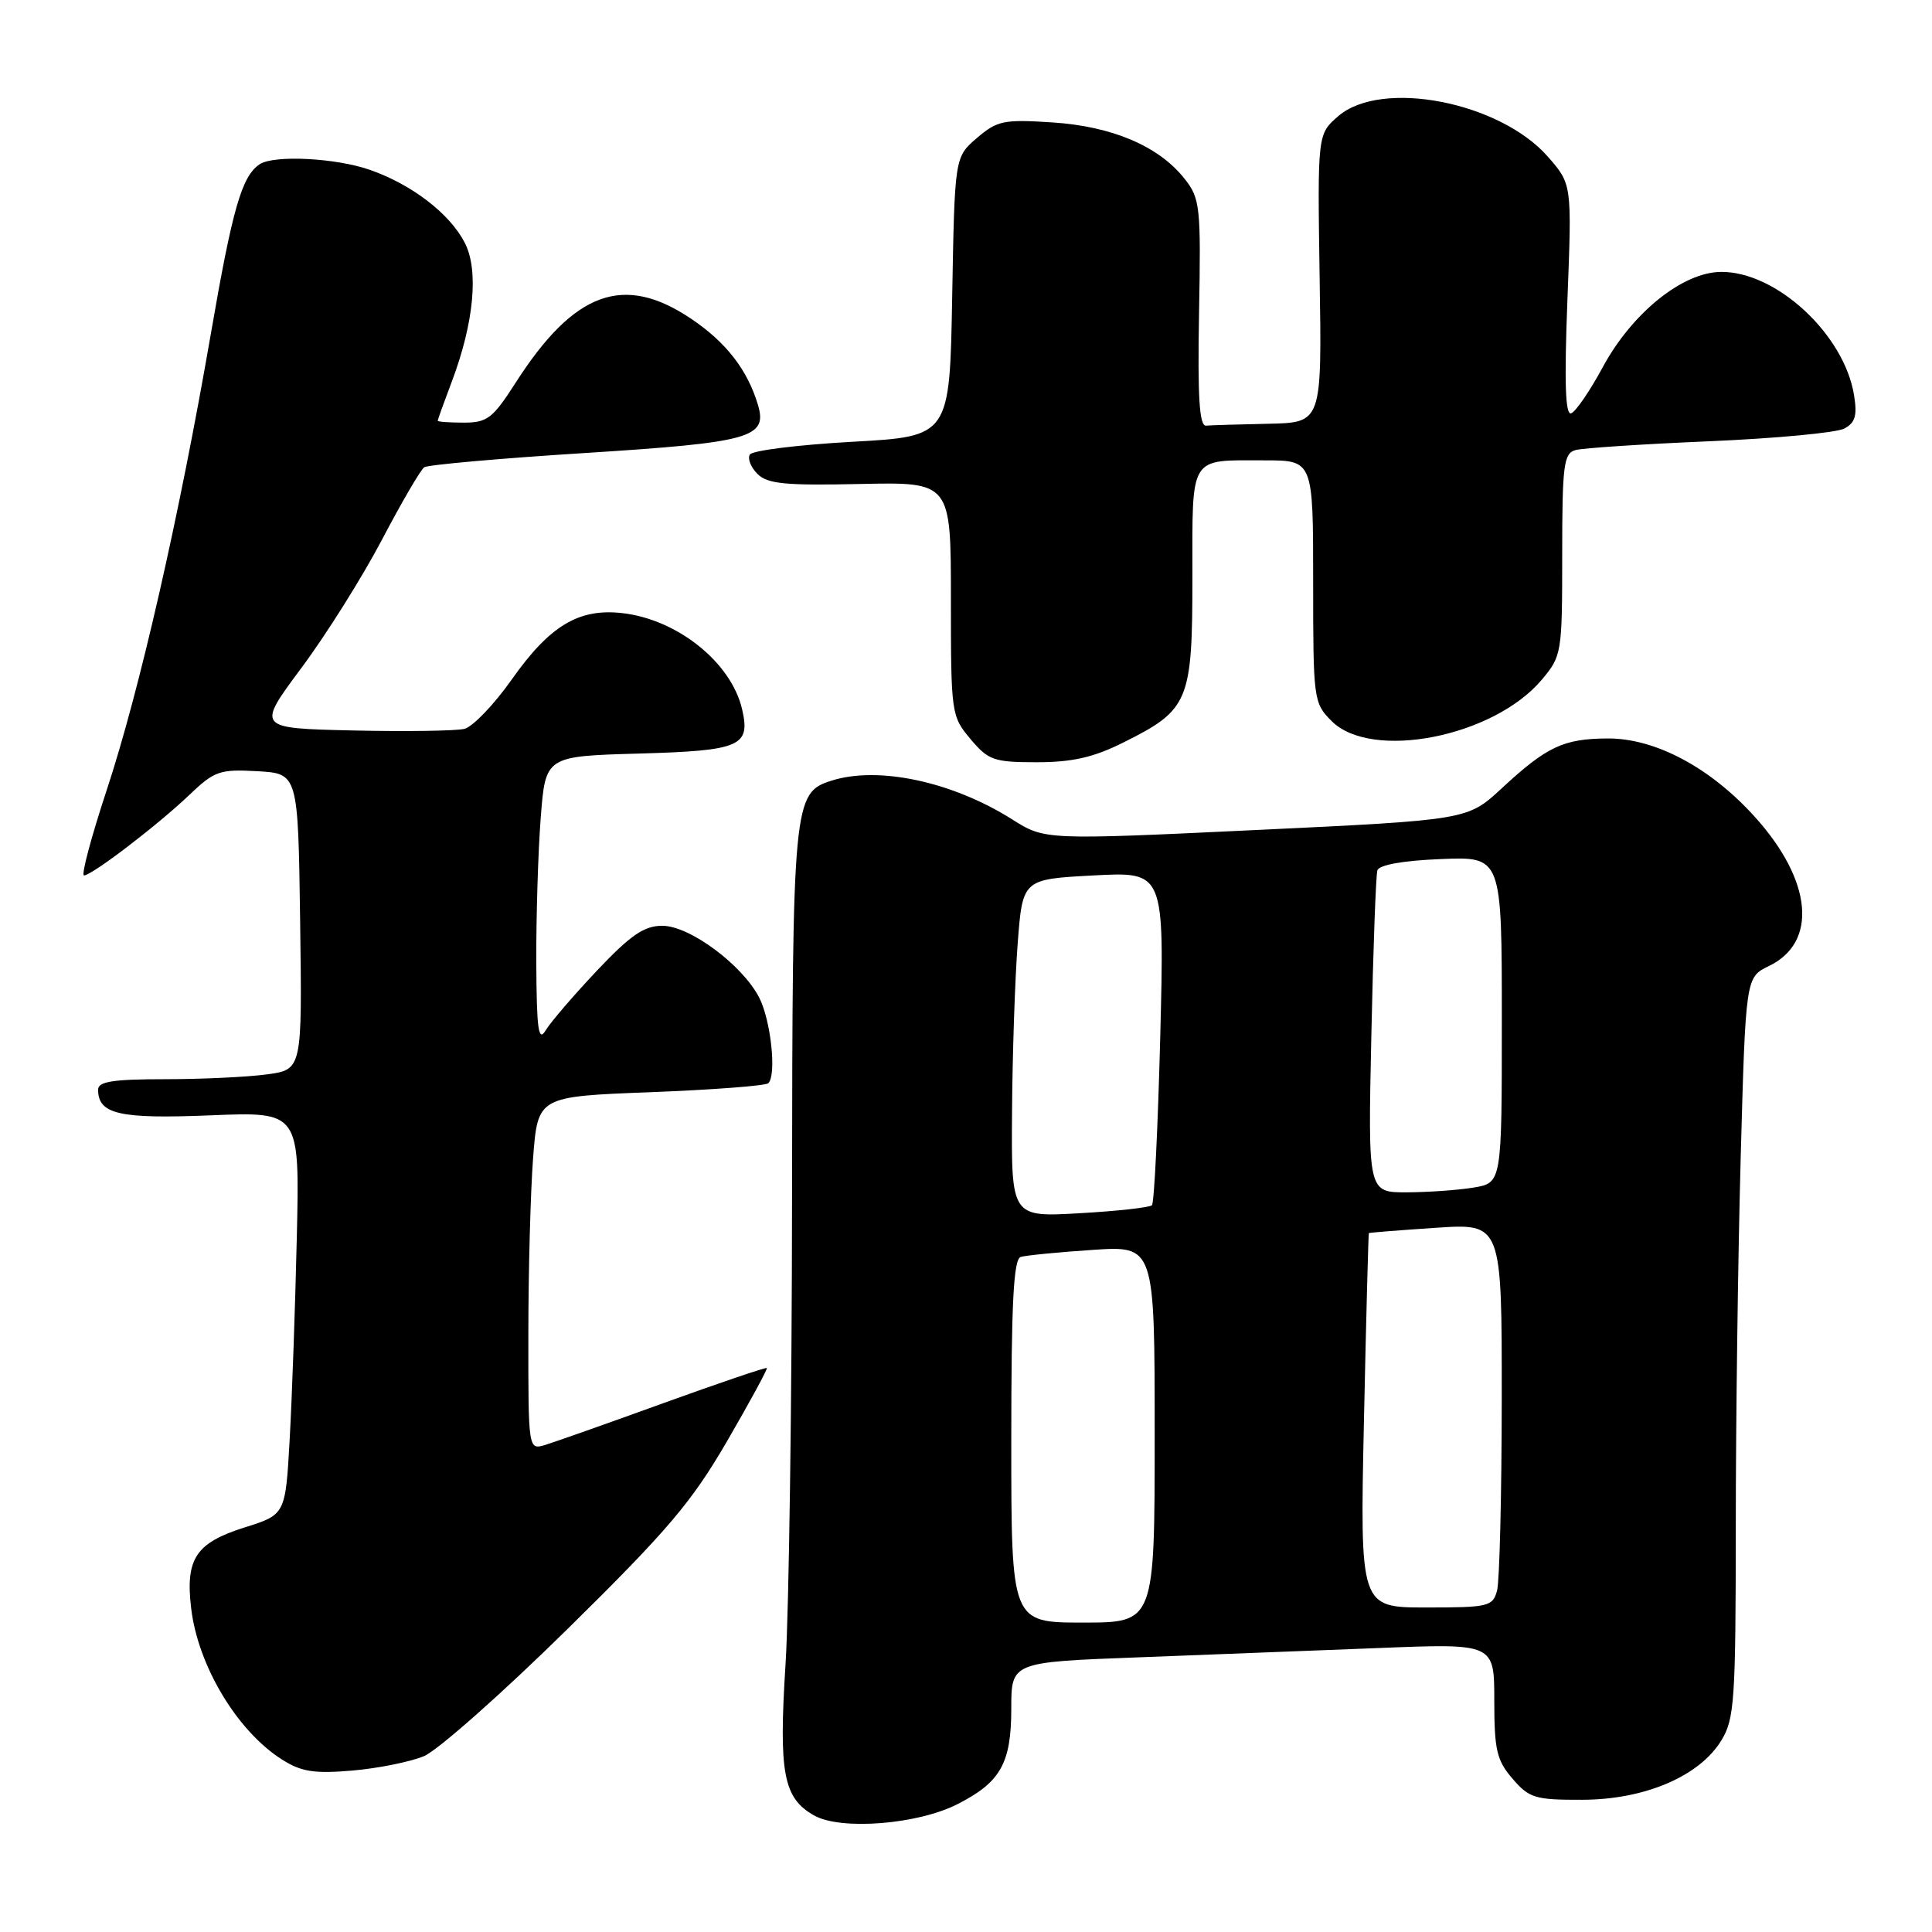 <?xml version="1.0" encoding="UTF-8" standalone="no"?>
<!DOCTYPE svg PUBLIC "-//W3C//DTD SVG 1.1//EN" "http://www.w3.org/Graphics/SVG/1.1/DTD/svg11.dtd" >
<svg xmlns="http://www.w3.org/2000/svg" xmlns:xlink="http://www.w3.org/1999/xlink" version="1.1" viewBox="0 0 256 256">
 <g >
 <path fill="currentColor"
d=" M 126.89 239.05 C 132.59 236.15 134.00 233.63 134.00 226.40 C 134.00 220.24 134.00 220.24 150.75 219.61 C 159.96 219.26 174.36 218.70 182.75 218.37 C 198.00 217.76 198.00 217.76 198.00 225.32 C 198.00 231.88 198.32 233.26 200.42 235.69 C 202.63 238.26 203.41 238.50 209.67 238.48 C 217.94 238.46 225.20 235.36 228.09 230.61 C 229.83 227.77 229.99 225.29 230.00 202.41 C 230.00 188.61 230.29 166.56 230.65 153.41 C 231.31 129.49 231.31 129.49 234.40 128.00 C 240.89 124.86 240.14 116.71 232.59 108.31 C 226.66 101.71 219.32 97.80 212.98 97.85 C 207.15 97.89 204.96 98.92 198.98 104.46 C 194.46 108.65 194.46 108.65 166.45 109.98 C 138.45 111.31 138.45 111.31 134.11 108.57 C 126.20 103.57 116.39 101.47 110.18 103.44 C 105.11 105.05 105.00 106.18 104.95 158.70 C 104.93 185.54 104.54 213.34 104.09 220.48 C 103.17 234.95 103.79 238.24 107.86 240.55 C 111.39 242.56 121.60 241.76 126.89 239.05 Z  M 56.18 232.70 C 58.00 231.93 66.54 224.37 75.15 215.90 C 88.46 202.80 91.62 199.08 96.32 191.00 C 99.35 185.78 101.73 181.40 101.61 181.27 C 101.48 181.15 95.33 183.24 87.94 185.91 C 80.55 188.59 73.49 191.08 72.25 191.46 C 70.00 192.13 70.00 192.13 70.01 176.82 C 70.01 168.39 70.30 157.85 70.64 153.40 C 71.27 145.29 71.27 145.29 86.23 144.72 C 94.46 144.40 101.47 143.87 101.81 143.53 C 102.92 142.41 102.14 135.17 100.59 132.17 C 98.34 127.83 91.38 122.67 87.76 122.67 C 85.35 122.67 83.57 123.89 79.11 128.60 C 76.03 131.87 72.96 135.43 72.31 136.52 C 71.34 138.13 71.11 136.47 71.06 127.50 C 71.04 121.45 71.30 112.83 71.65 108.35 C 72.28 100.20 72.28 100.20 84.68 99.85 C 98.10 99.47 99.46 98.89 98.34 94.01 C 96.91 87.79 89.78 82.07 82.45 81.24 C 76.68 80.59 72.85 82.89 67.80 90.05 C 65.47 93.36 62.64 96.30 61.53 96.58 C 60.41 96.85 53.76 96.95 46.74 96.79 C 33.99 96.50 33.99 96.50 39.94 88.50 C 43.22 84.10 48.02 76.45 50.62 71.50 C 53.22 66.55 55.74 62.23 56.22 61.91 C 56.70 61.59 66.33 60.73 77.62 60.02 C 99.47 58.63 101.73 58.00 100.43 53.64 C 99.05 49.02 96.22 45.36 91.60 42.25 C 82.64 36.21 76.07 38.61 68.30 50.75 C 65.30 55.43 64.56 56.00 61.47 56.00 C 59.56 56.00 58.00 55.89 58.00 55.75 C 58.00 55.61 58.85 53.25 59.89 50.50 C 62.81 42.74 63.46 35.78 61.58 32.16 C 59.59 28.31 54.62 24.48 49.06 22.52 C 44.55 20.93 36.29 20.50 34.40 21.77 C 32.04 23.34 30.79 27.68 27.93 44.28 C 23.75 68.46 18.48 91.57 14.12 104.75 C 12.08 110.94 10.73 116.00 11.13 116.00 C 12.17 116.00 20.91 109.32 25.10 105.32 C 28.42 102.15 29.12 101.91 34.10 102.19 C 39.50 102.50 39.50 102.50 39.77 122.11 C 40.04 141.72 40.04 141.72 35.38 142.36 C 32.82 142.71 26.73 143.00 21.86 143.00 C 15.00 143.00 13.00 143.31 13.00 144.38 C 13.00 147.64 15.79 148.28 27.87 147.79 C 39.71 147.30 39.71 147.30 39.33 163.90 C 39.12 173.03 38.70 185.04 38.39 190.59 C 37.83 200.69 37.83 200.69 32.42 202.39 C 25.94 204.44 24.55 206.53 25.33 213.11 C 26.23 220.73 31.44 229.40 37.37 233.15 C 39.92 234.77 41.64 235.04 46.68 234.61 C 50.07 234.32 54.35 233.46 56.18 232.70 Z  M 148.80 98.41 C 157.56 94.05 158.00 93.00 158.00 76.47 C 158.00 60.14 157.47 61.00 167.58 61.00 C 174.00 61.00 174.00 61.00 174.00 77.05 C 174.00 92.75 174.05 93.14 176.45 95.55 C 181.74 100.83 197.91 97.65 204.29 90.07 C 206.94 86.92 207.00 86.55 207.00 73.49 C 207.00 61.62 207.20 60.08 208.75 59.64 C 209.71 59.37 217.70 58.84 226.50 58.47 C 235.30 58.09 243.34 57.34 244.37 56.79 C 245.83 56.02 246.11 55.07 245.67 52.36 C 244.37 44.31 235.37 35.97 228.05 36.03 C 222.96 36.06 216.27 41.45 212.38 48.64 C 210.67 51.81 208.78 54.57 208.18 54.77 C 207.41 55.03 207.27 50.62 207.69 39.77 C 208.29 24.40 208.29 24.40 205.09 20.75 C 198.71 13.49 183.06 10.46 177.34 15.38 C 174.57 17.77 174.57 17.77 174.86 36.88 C 175.16 56.00 175.16 56.00 168.08 56.15 C 164.19 56.23 160.46 56.34 159.81 56.40 C 158.92 56.47 158.68 52.64 158.88 41.48 C 159.14 27.37 159.02 26.30 156.98 23.71 C 153.58 19.38 147.40 16.74 139.44 16.22 C 132.99 15.80 132.14 15.98 129.44 18.29 C 126.50 20.82 126.50 20.82 126.17 39.33 C 125.84 57.83 125.84 57.83 112.90 58.54 C 105.78 58.94 99.69 59.69 99.36 60.23 C 99.03 60.76 99.48 61.91 100.37 62.80 C 101.69 64.12 104.05 64.35 113.98 64.13 C 126.00 63.87 126.00 63.87 126.00 79.36 C 126.00 94.56 126.05 94.90 128.59 97.92 C 130.97 100.75 131.68 101.00 137.39 101.00 C 142.07 101.00 144.89 100.36 148.80 98.41 Z  M 134.00 190.97 C 134.00 172.62 134.30 166.85 135.25 166.55 C 135.94 166.34 140.21 165.92 144.75 165.62 C 153.00 165.06 153.00 165.06 153.00 190.03 C 153.00 215.00 153.00 215.00 143.50 215.00 C 134.00 215.00 134.00 215.00 134.00 190.97 Z  M 180.73 188.25 C 181.02 174.64 181.32 163.45 181.38 163.39 C 181.45 163.33 185.44 163.01 190.25 162.69 C 199.00 162.10 199.00 162.10 198.99 185.30 C 198.98 198.06 198.70 209.51 198.37 210.75 C 197.80 212.87 197.25 213.00 188.98 213.00 C 180.20 213.00 180.20 213.00 180.73 188.25 Z  M 134.10 147.39 C 134.15 139.75 134.49 129.68 134.85 125.00 C 135.50 116.50 135.50 116.50 144.90 116.00 C 154.29 115.50 154.29 115.50 153.74 137.32 C 153.43 149.33 152.94 159.40 152.64 159.70 C 152.33 160.00 148.02 160.48 143.04 160.76 C 134.00 161.28 134.00 161.28 134.10 147.39 Z  M 181.71 137.25 C 181.95 125.84 182.31 115.97 182.51 115.33 C 182.74 114.60 185.91 114.03 190.94 113.83 C 199.00 113.50 199.00 113.50 199.00 135.12 C 199.00 156.74 199.00 156.74 195.25 157.36 C 193.19 157.70 189.20 157.98 186.38 157.99 C 181.26 158.00 181.26 158.00 181.71 137.25 Z "/>
</g>
</svg>